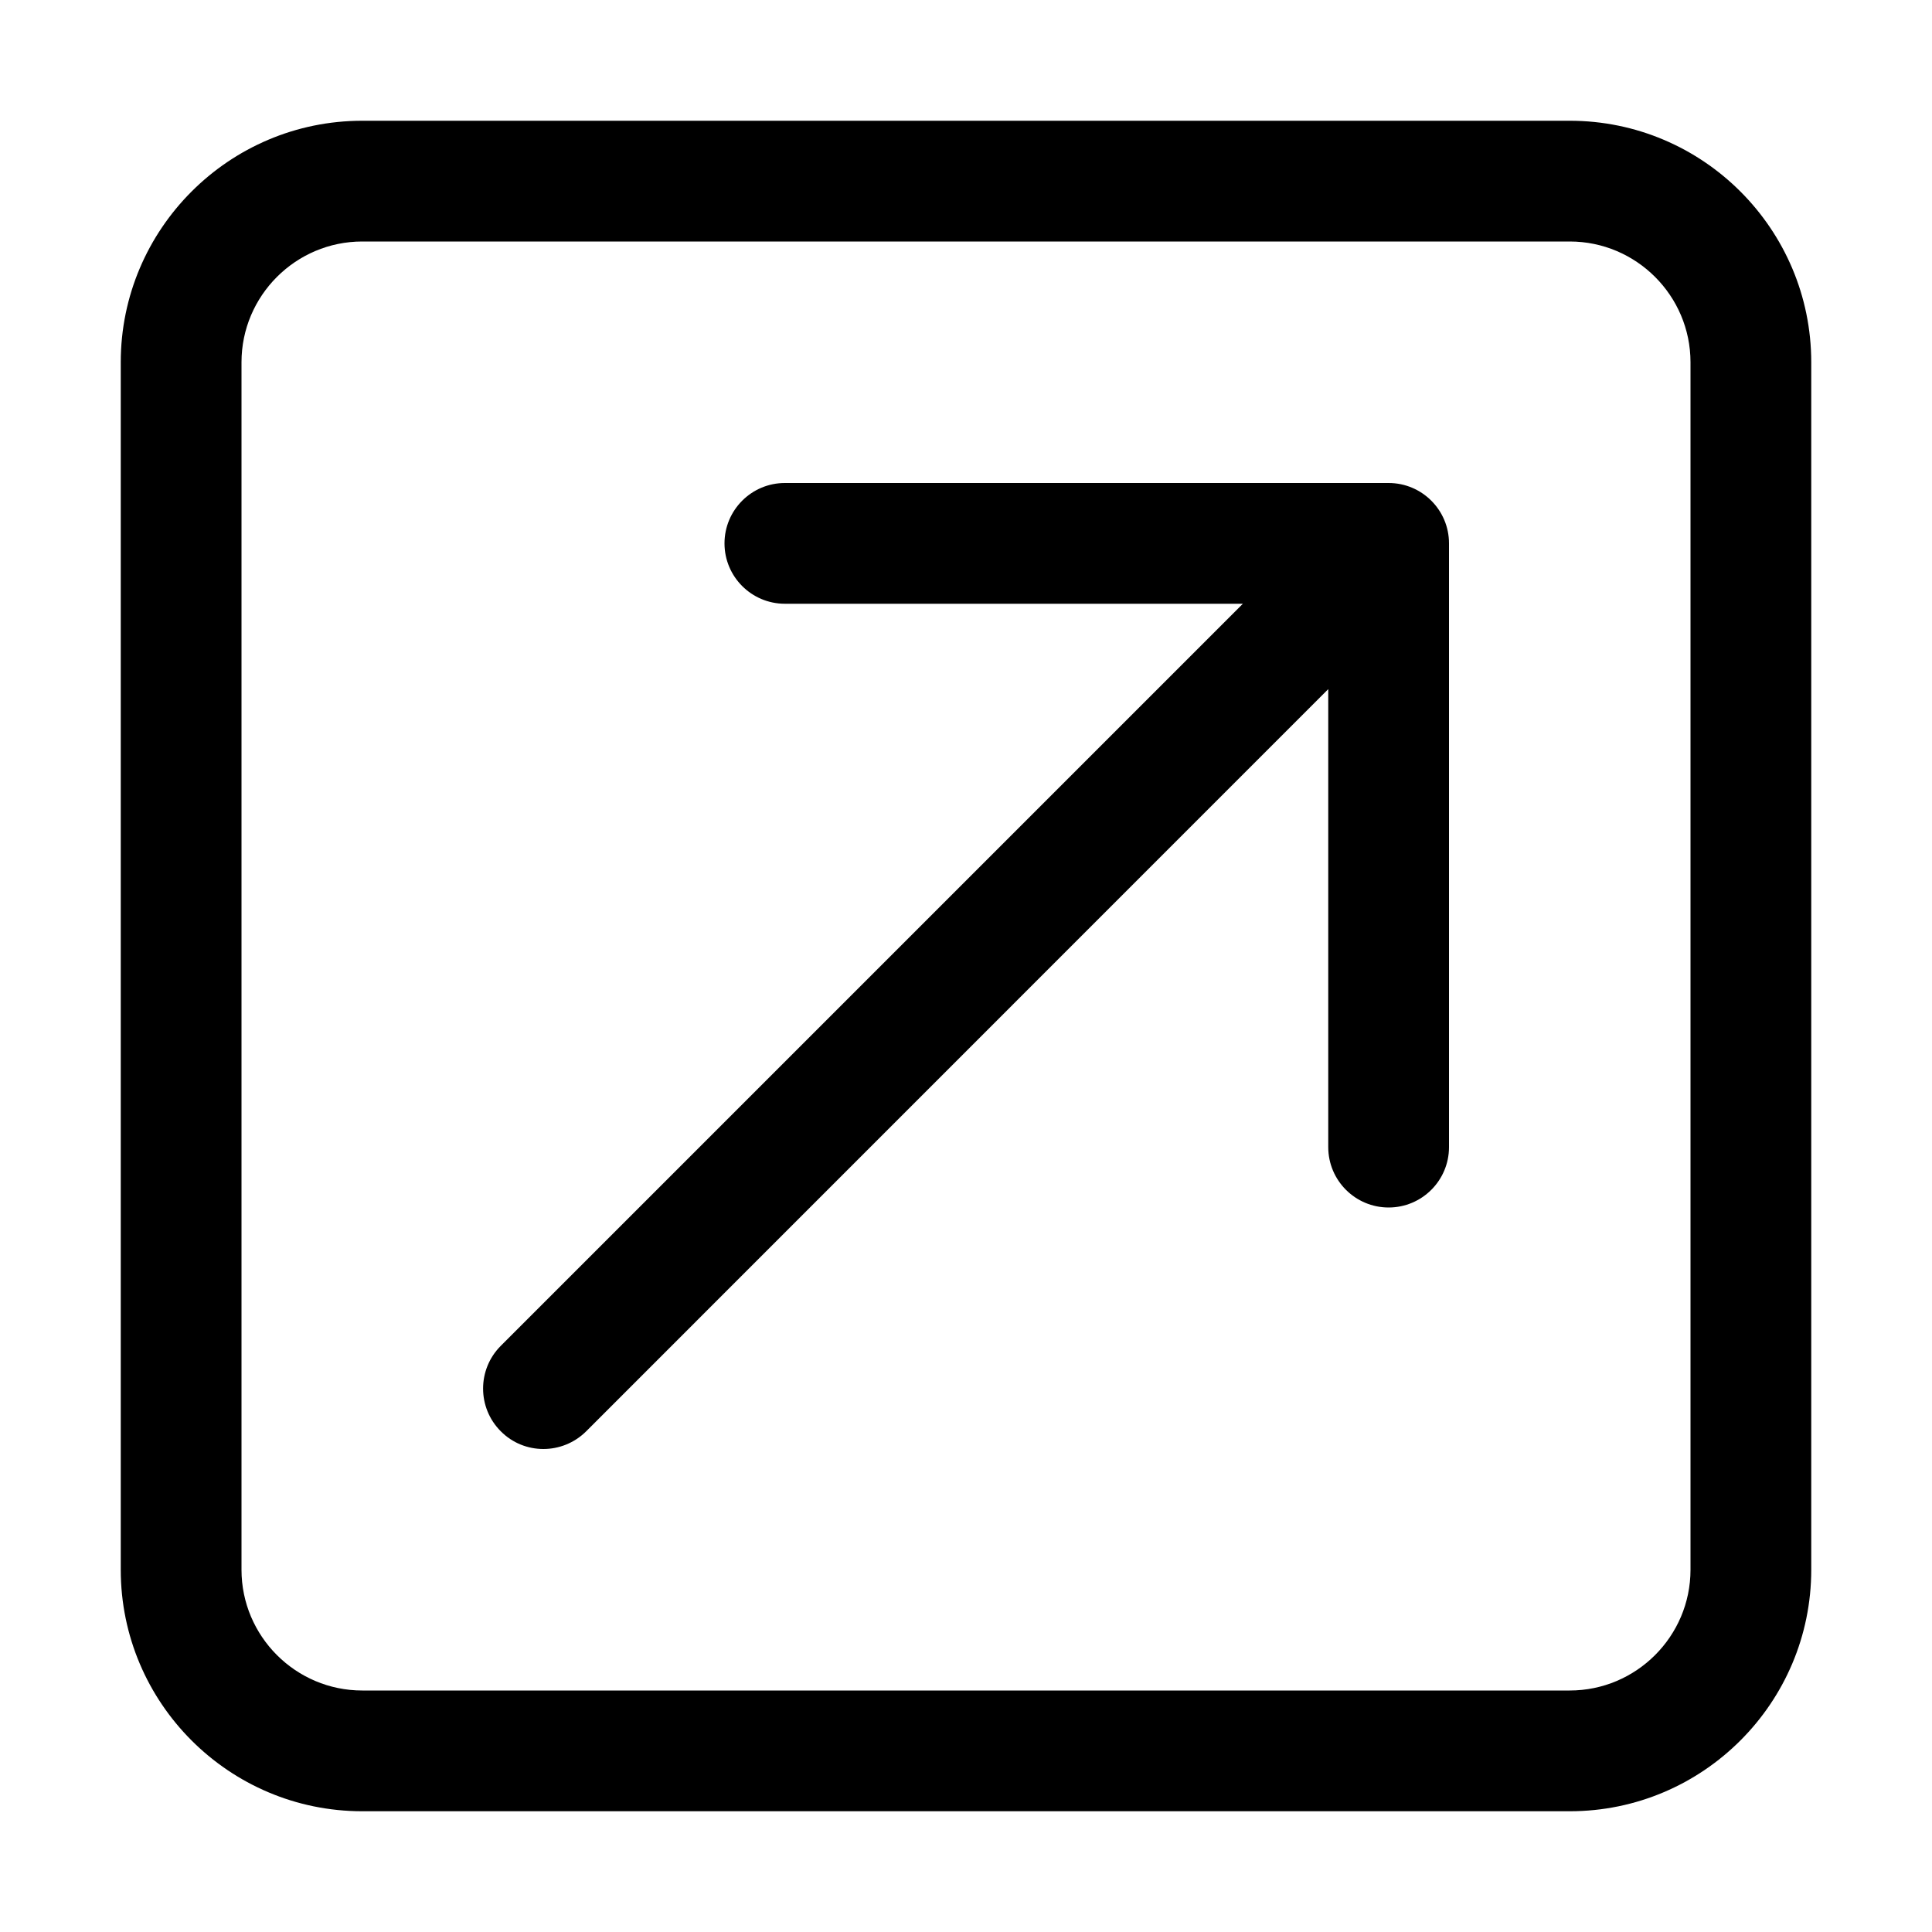 <svg version="1.1" xmlns="http://www.w3.org/2000/svg" width="16" height="16" viewBox="0 0 16 16">
<title>external-link-square</title>
<path d="M13 1h-10c-1.103 0-2 0.897-2 2v10c0 1.103 0.897 2 2 2h10c1.103 0 2-0.897 2-2v-10c0-1.103-0.897-2-2-2zM14 13c0 0.551-0.449 1-1 1h-10c-0.551 0-1-0.449-1-1v-10c0-0.551 0.449-1 1-1h10c0.551 0 1 0.449 1 1v10zM11.5 4h-5c-0.276 0-0.5 0.224-0.5 0.5s0.224 0.5 0.5 0.5h3.793l-6.146 6.146c-0.195 0.195-0.195 0.512 0 0.707 0.097 0.098 0.225 0.147 0.353 0.147s0.256-0.049 0.354-0.146l6.146-6.147v3.793c0 0.276 0.224 0.5 0.5 0.5s0.5-0.224 0.5-0.5v-5c0-0.276-0.224-0.5-0.5-0.5z"></path>
</svg>
